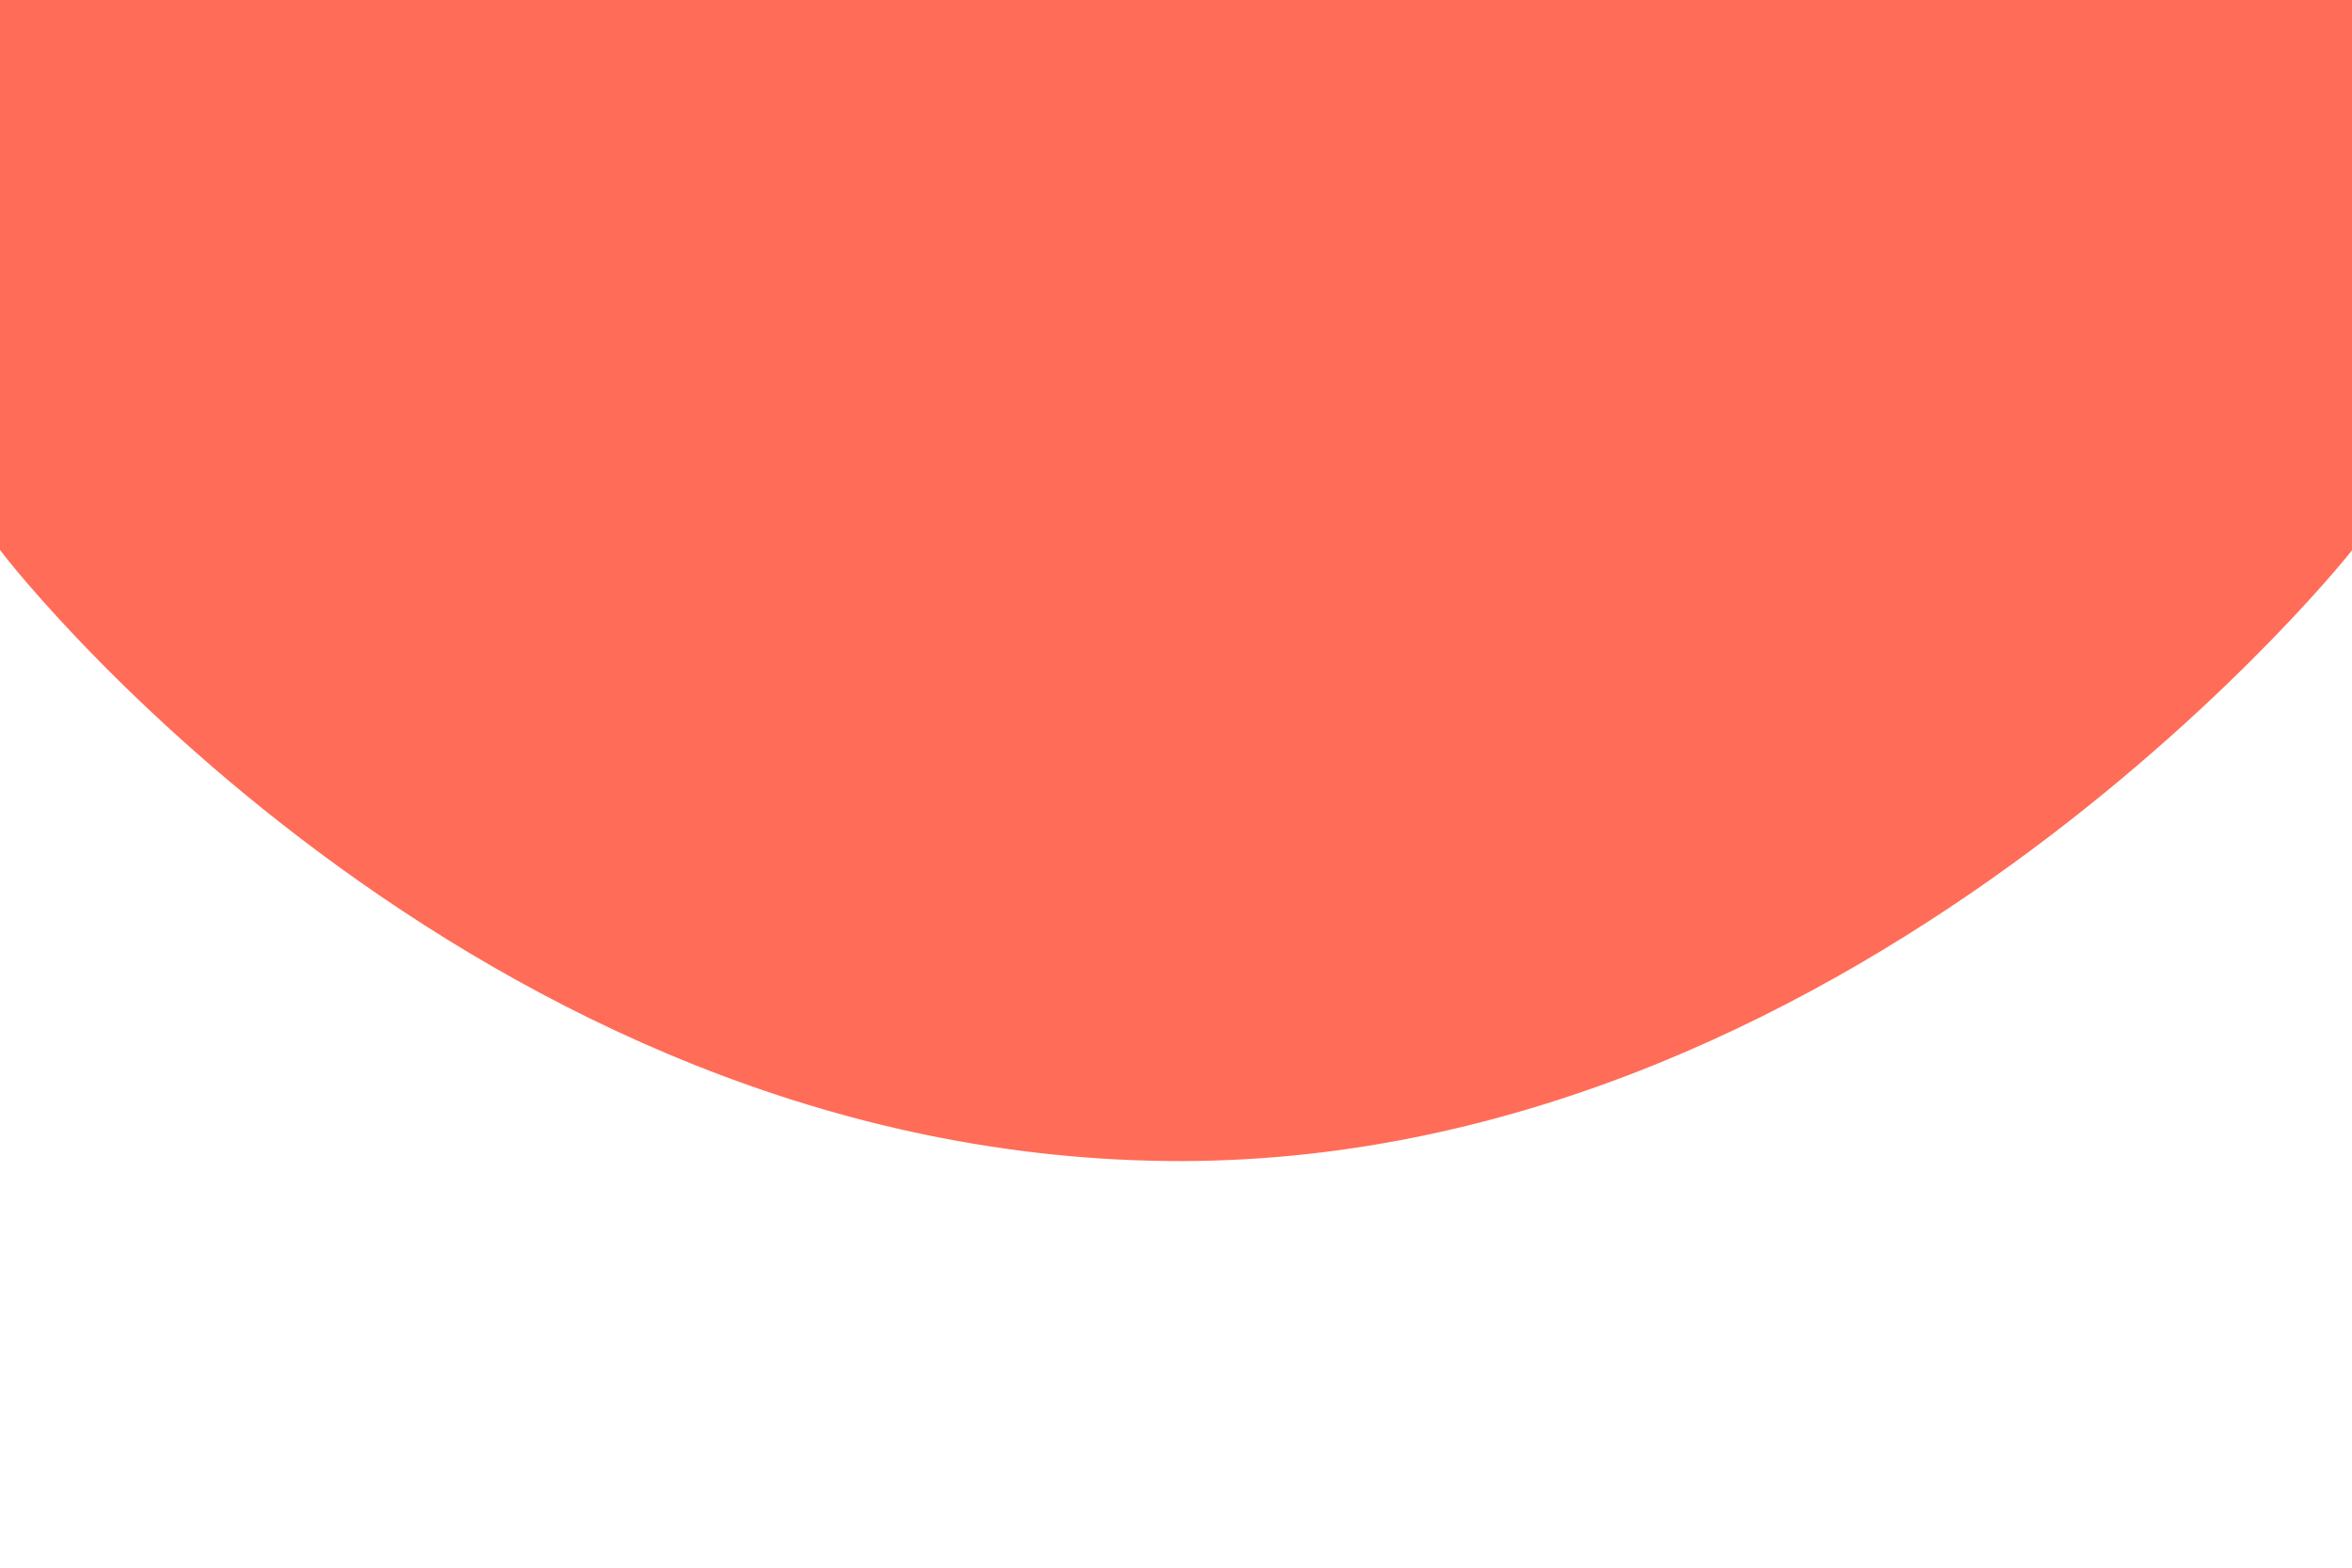 <svg width="600" height="400" xmlns="http://www.w3.org/2000/svg" preserveAspectRatio="none">
 <!-- Created with Method Draw - http://github.com/duopixel/Method-Draw/ -->
 <g>
  <title>background</title>
  <rect fill="#ffffff" id="canvas_background" height="402" width="602" y="-1" x="-1"/>
  <g display="none" overflow="visible" y="0" x="0" height="100%" width="100%" id="canvasGrid">
   <rect fill="url(#gridpattern)" stroke-width="0" y="0" x="0" height="100%" width="100%"/>
  </g>
 </g>
 <g>
  <title>Layer 1</title>
  <path stroke="#ffffff" id="svg_1" d="m-1.49,139.5c-1.174,-0.5 120.463,158 303.507,157.5c176.165,-0.667 300.99,-158.333 299.983,-158l0,-143l-605,2l0.189,17.688l0.189,17.688l0.189,17.688l0.189,17.688l0.189,17.688l0.189,17.688l0.189,17.688l0.094,8.844l0.024,2.211l0.024,2.211l0.024,2.211c0.001,0.092 0.002,0.184 0.003,0.276c0.001,0.092 0.002,0.184 0.003,0.276c0.001,0.092 0.002,0.184 0.003,0.276c0.001,0.092 0.002,0.184 0.003,0.276c0.001,0.092 0.002,0.184 0.003,0.276c0.001,0.092 0.002,0.184 0.003,0.276c0.001,0.092 0.002,0.184 0.003,0.276c0,0.046 0.001,0.092 0.001,0.138c0,0.046 0.001,0.092 0.001,0.138z" stroke-width="1.5" fill="#ff6c58"/>
 </g>
</svg>